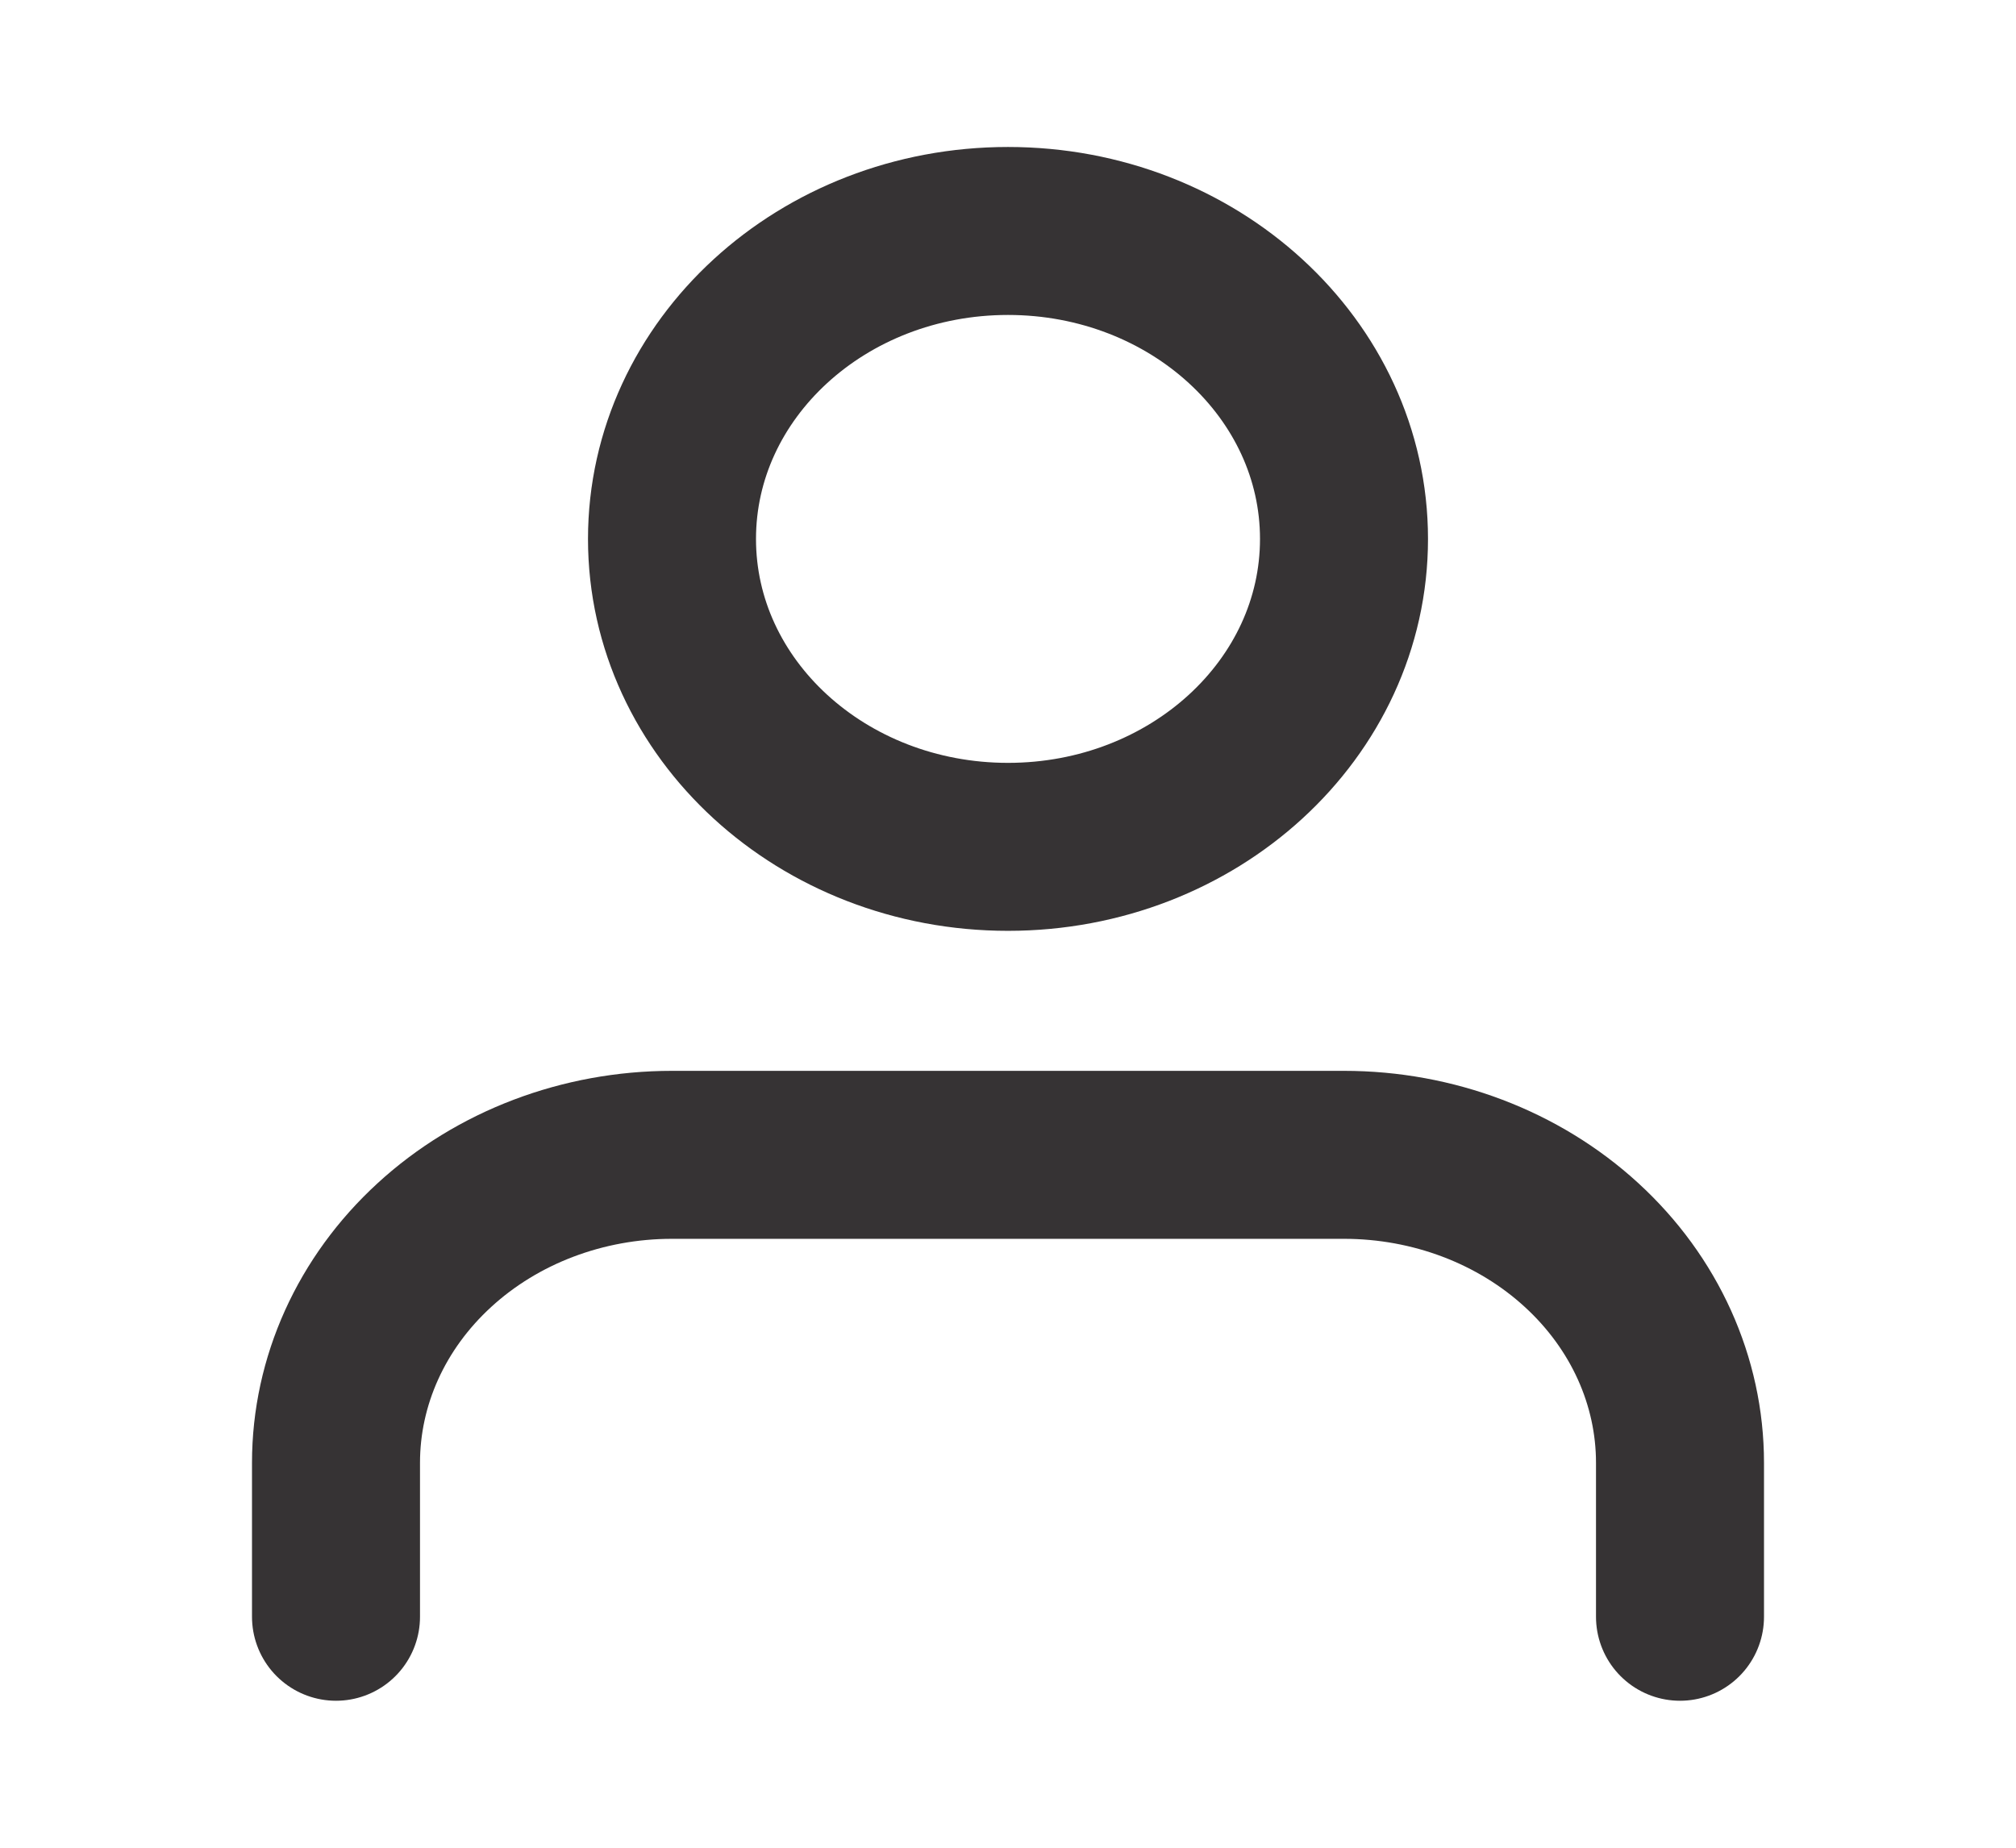 <svg width="24" height="22" viewBox="0 0 24 22" fill="none" xmlns="http://www.w3.org/2000/svg">
<g id="user">
<path id="Icon" d="M20 19.25V17.417C20 16.444 19.579 15.512 18.828 14.824C18.078 14.136 17.061 13.75 16 13.75H8C6.939 13.75 5.922 14.136 5.172 14.824C4.421 15.512 4 16.444 4 17.417V19.25M16 6.417C16 8.442 14.209 10.083 12 10.083C9.791 10.083 8 8.442 8 6.417C8 4.392 9.791 2.75 12 2.75C14.209 2.75 16 4.392 16 6.417Z" stroke="#363334" stroke-width="2" stroke-linecap="round" stroke-linejoin="round"/>
</g>
</svg>
